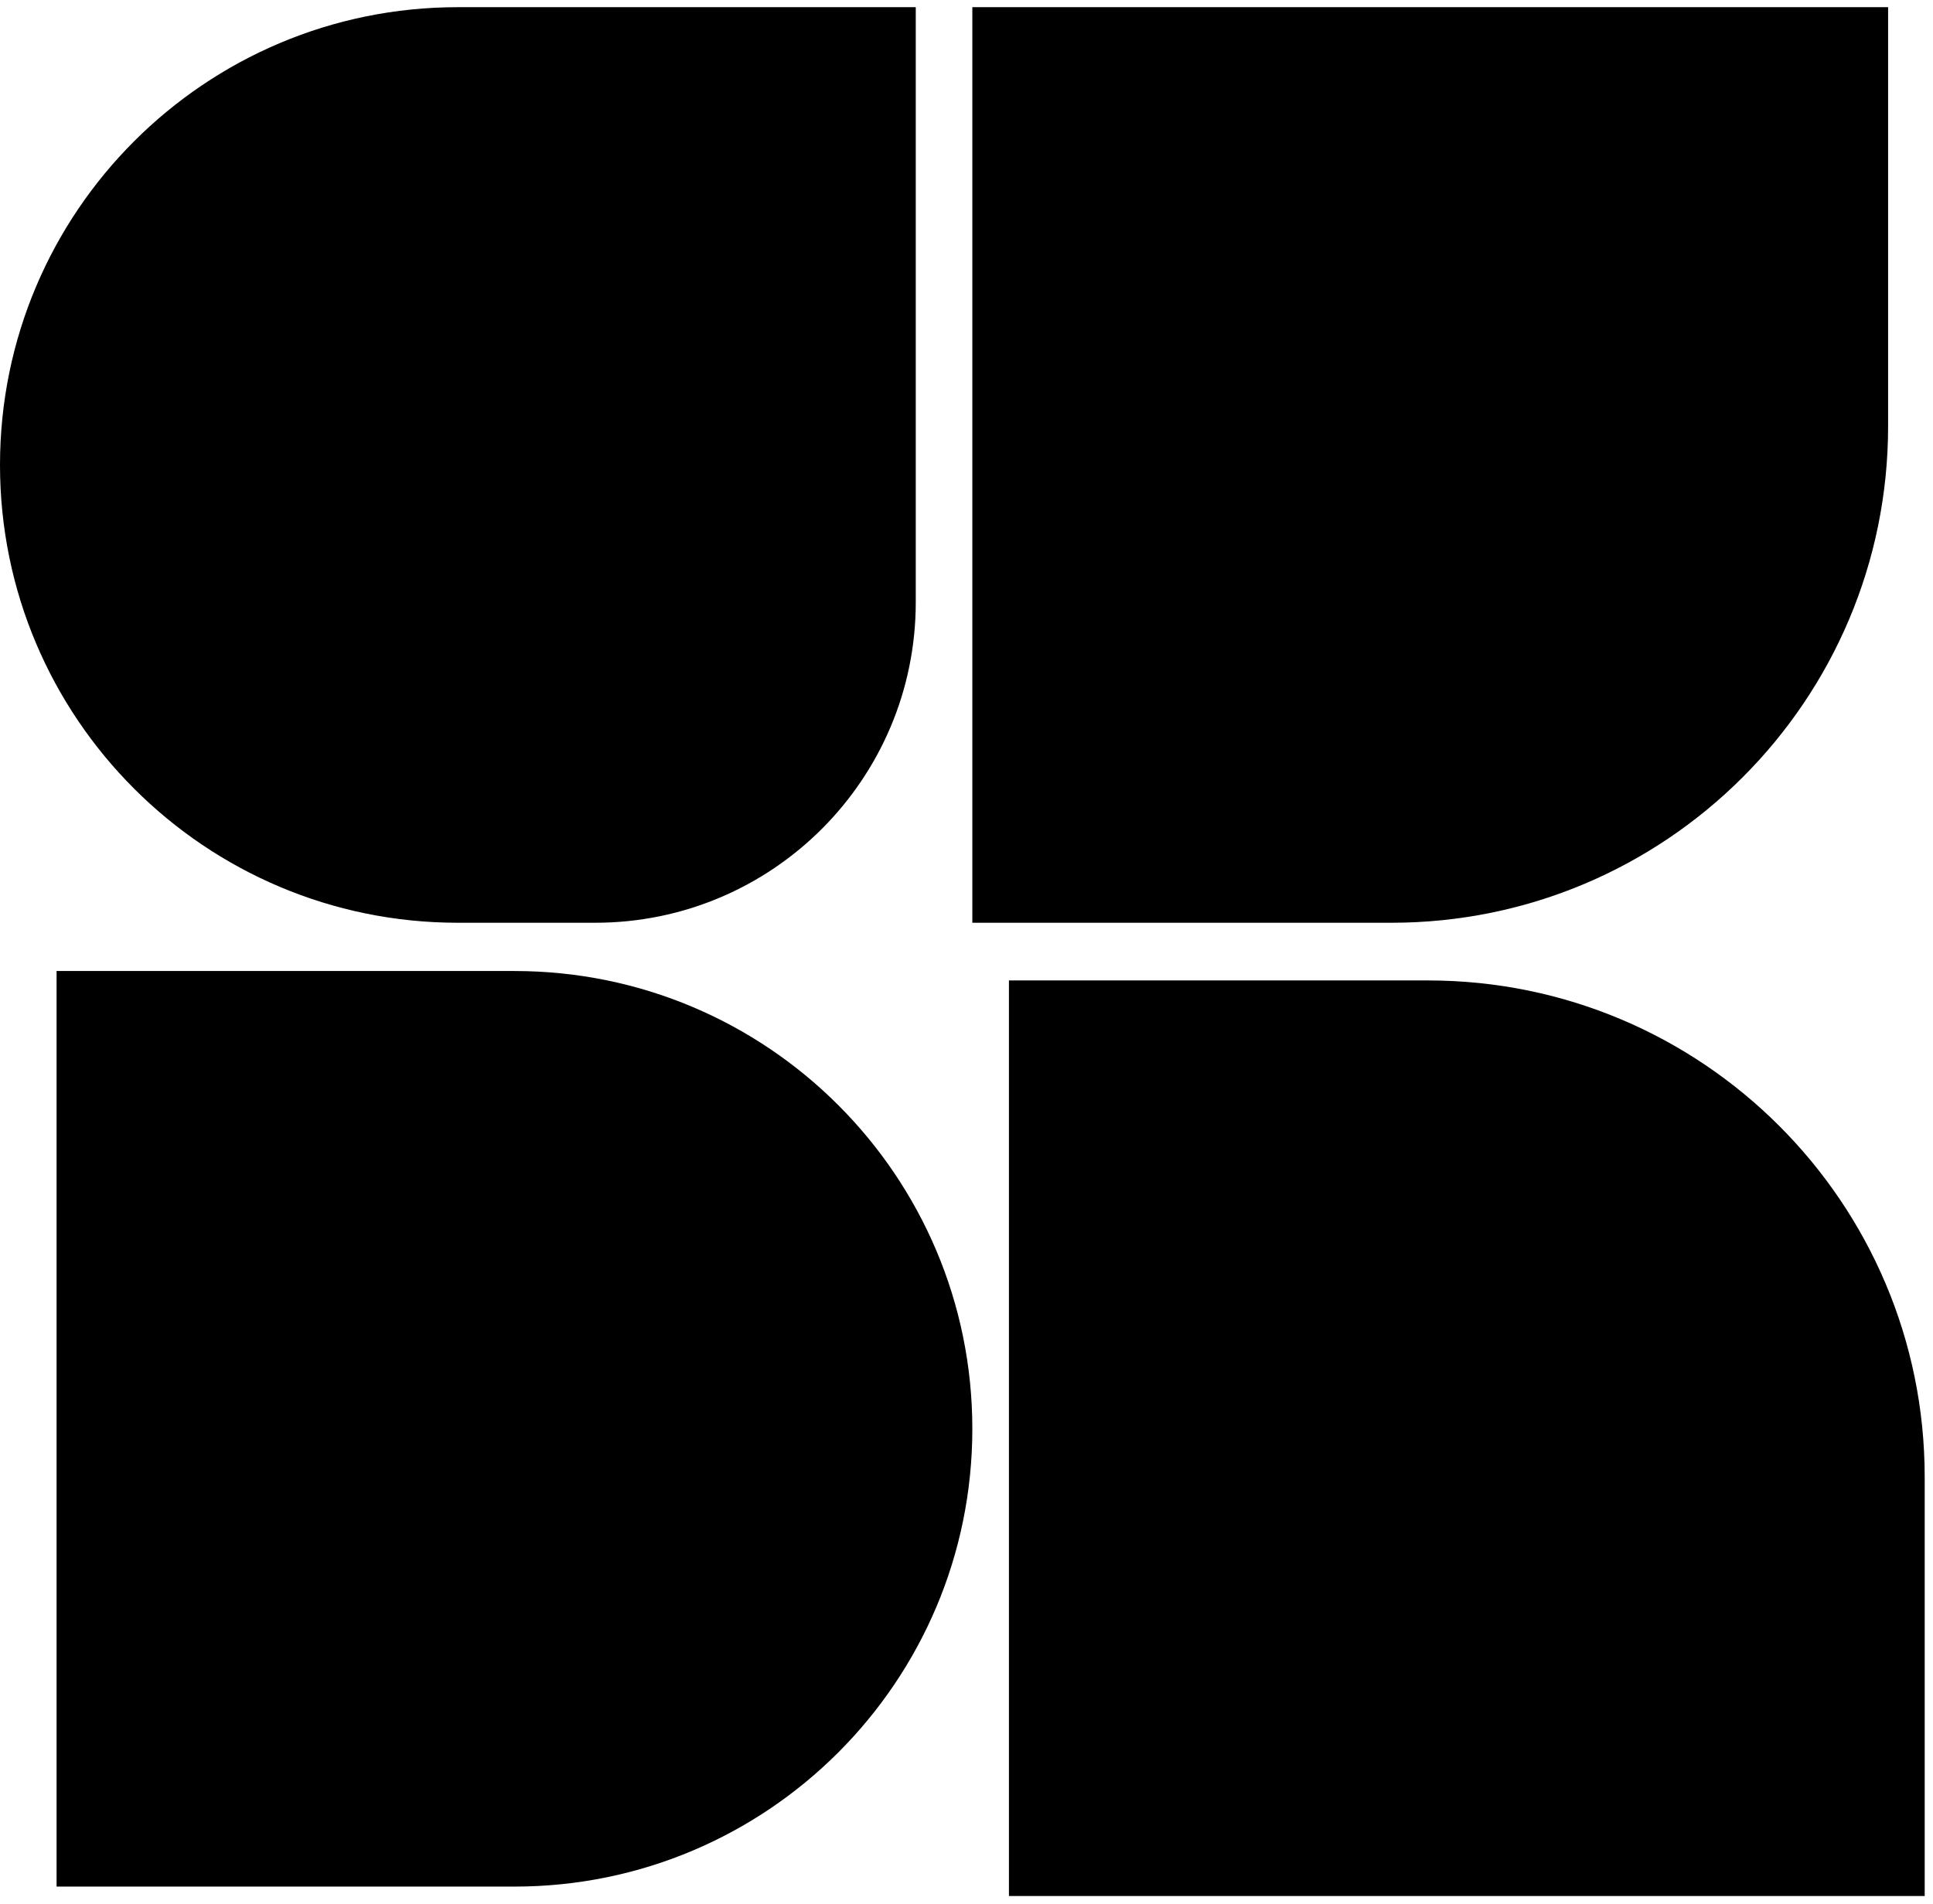 <svg width="205" height="202" viewBox="0 0 205 202" fill="none" xmlns="http://www.w3.org/2000/svg">
<path d="M97.119 0.761H48.56C21.741 0.761 4.57764e-05 22.502 4.57764e-05 49.321V49.321C4.57764e-05 76.14 21.741 97.881 48.56 97.881H63.119C81.897 97.881 97.119 82.658 97.119 63.881V0.761Z" fill="black"/>
<path d="M103.119 151.559C103.119 124.74 81.379 103 54.56 103H6V200.119H54.56C81.379 200.119 103.119 178.378 103.119 151.559V151.559Z" fill="black"/>
<path d="M204.119 156.674C204.119 127.583 180.536 104 151.445 104H107V201.119H204.119V156.674Z" fill="black"/>
<path d="M103.119 0.761H200.239V45.206C200.239 74.297 176.655 97.881 147.564 97.881H103.119V0.761Z" fill="black"/>
</svg>
